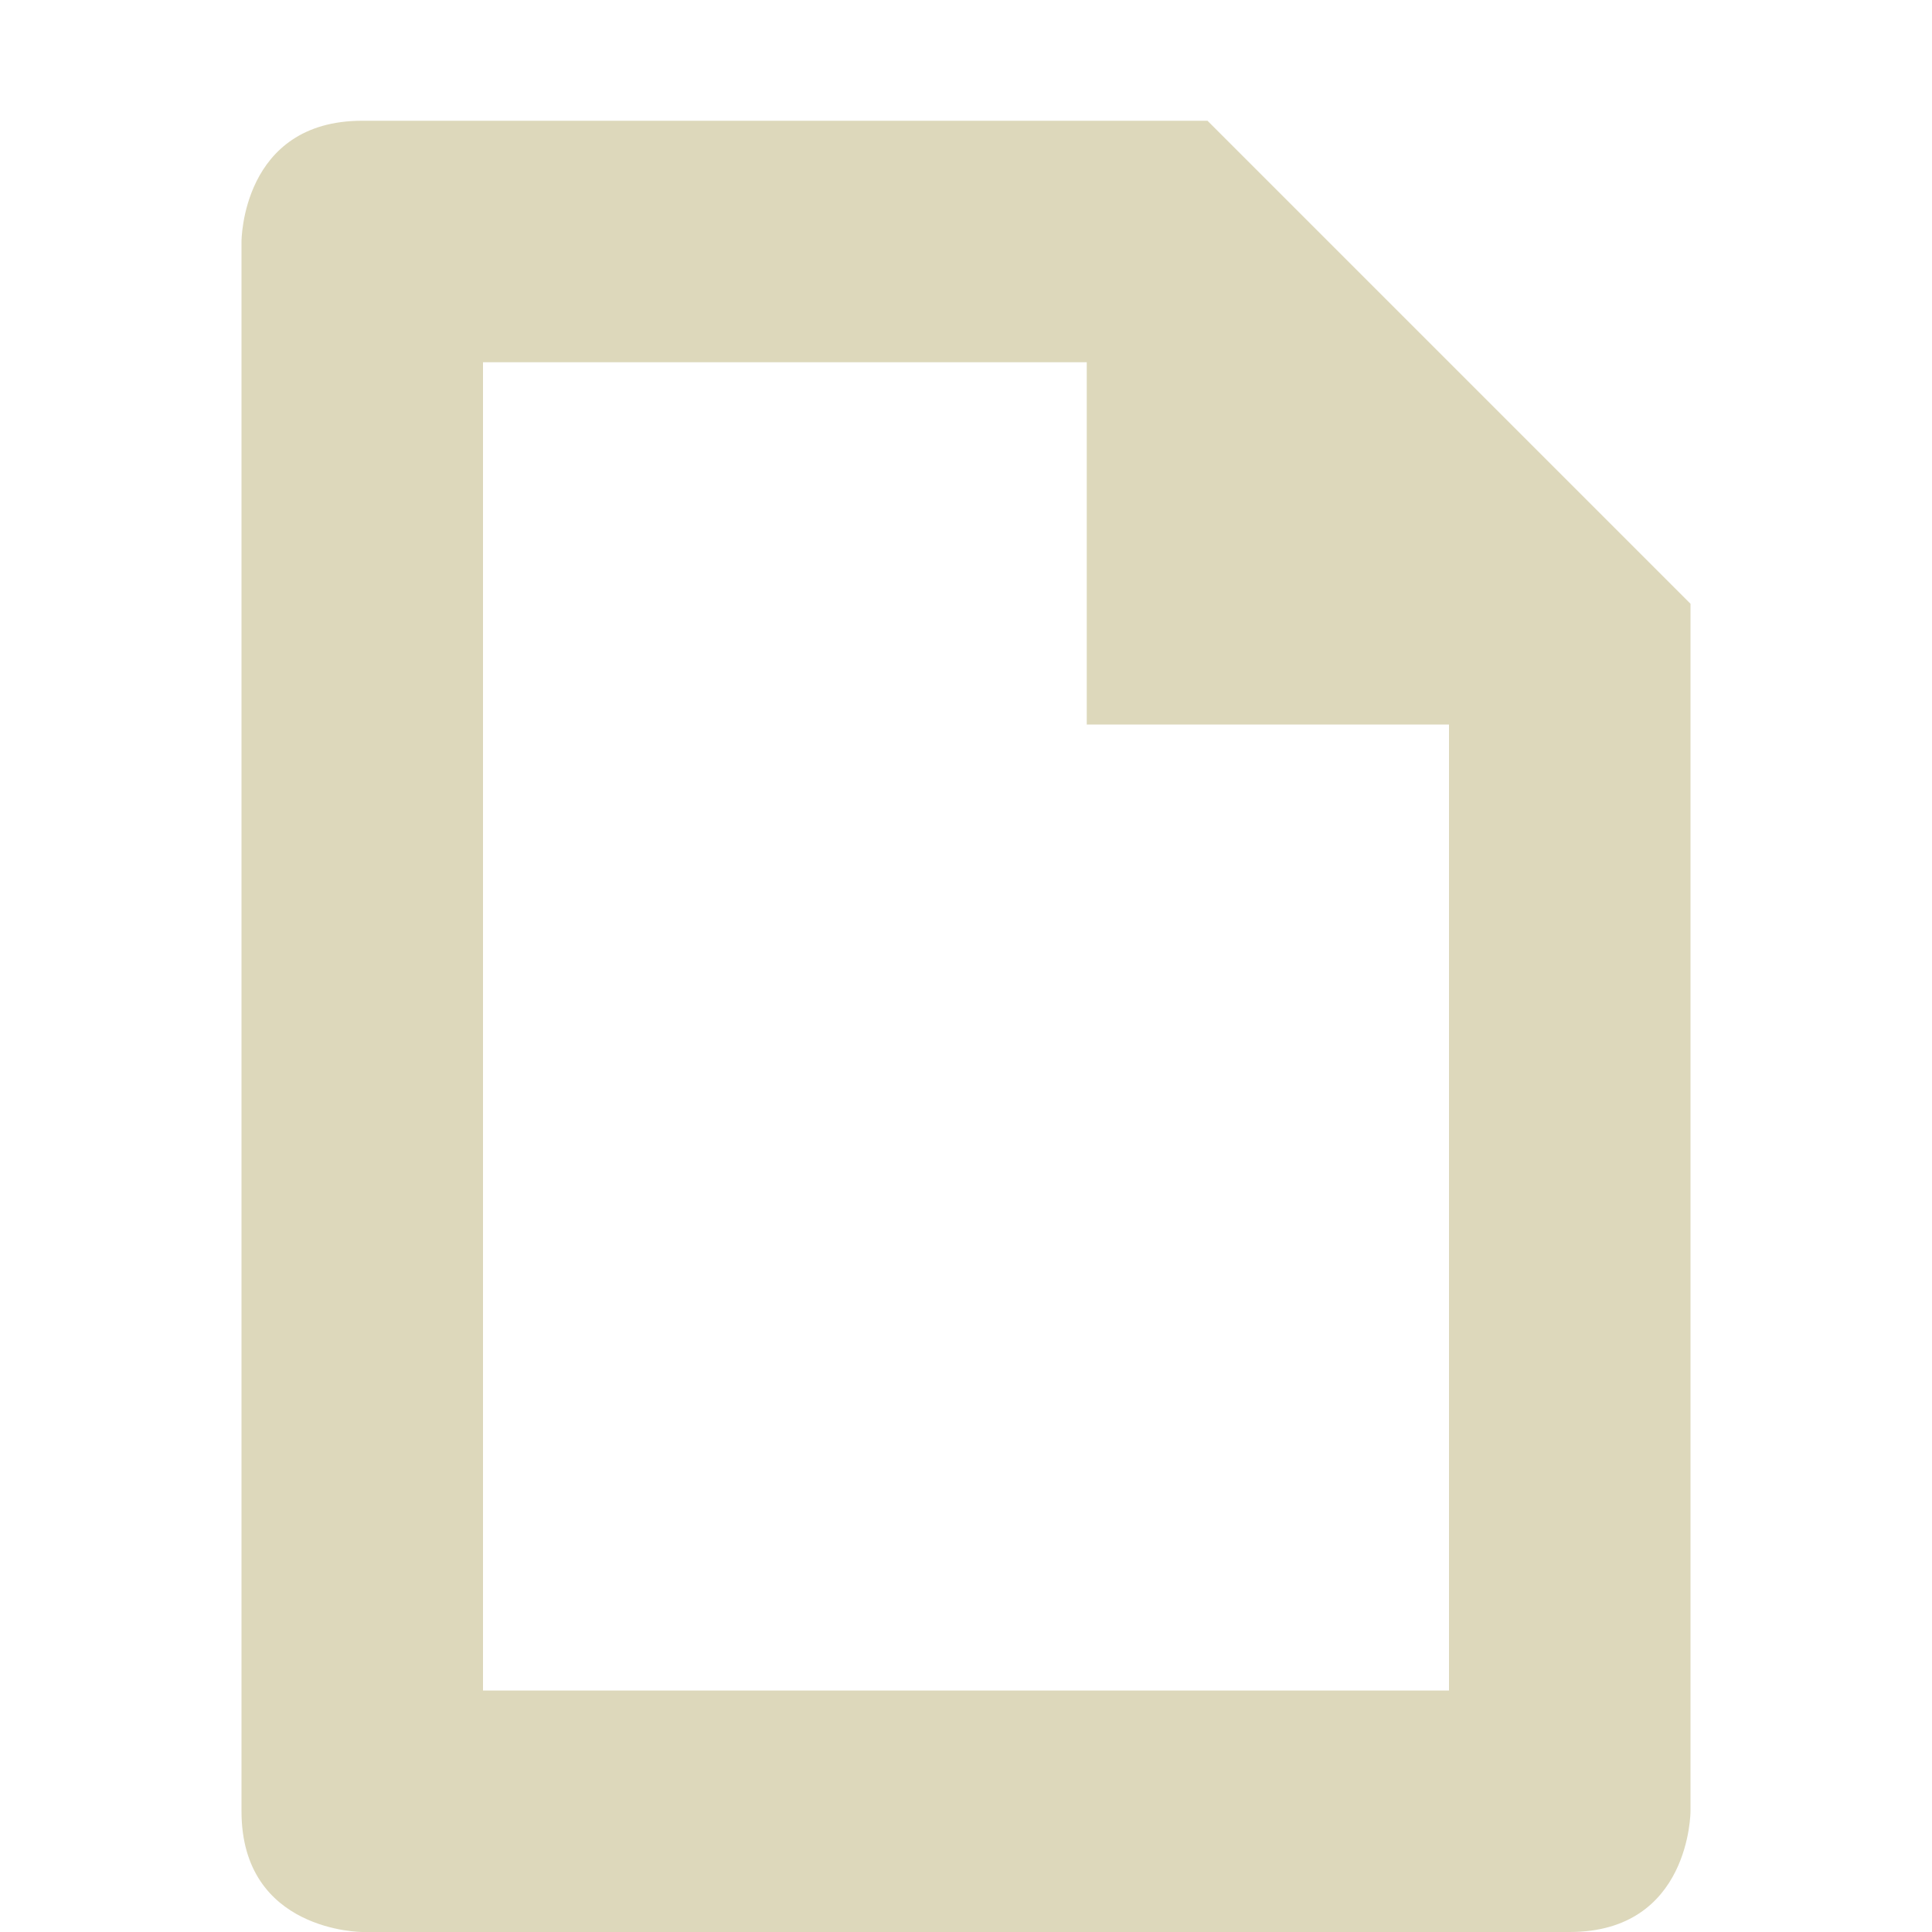 <svg xmlns="http://www.w3.org/2000/svg" width="16" height="16" version="1.1">
 <path style="fill:#ddd8bb" d="M 3,1 C 2,1 2,2 2,2 V 15 C 2,16 3,16 3,16 H 13 C 14,16 14,15 14,15 V 5 L 10,1 Z M 4,3 H 9 V 6 H 12 V 14 H 4 Z"/>
</svg>
